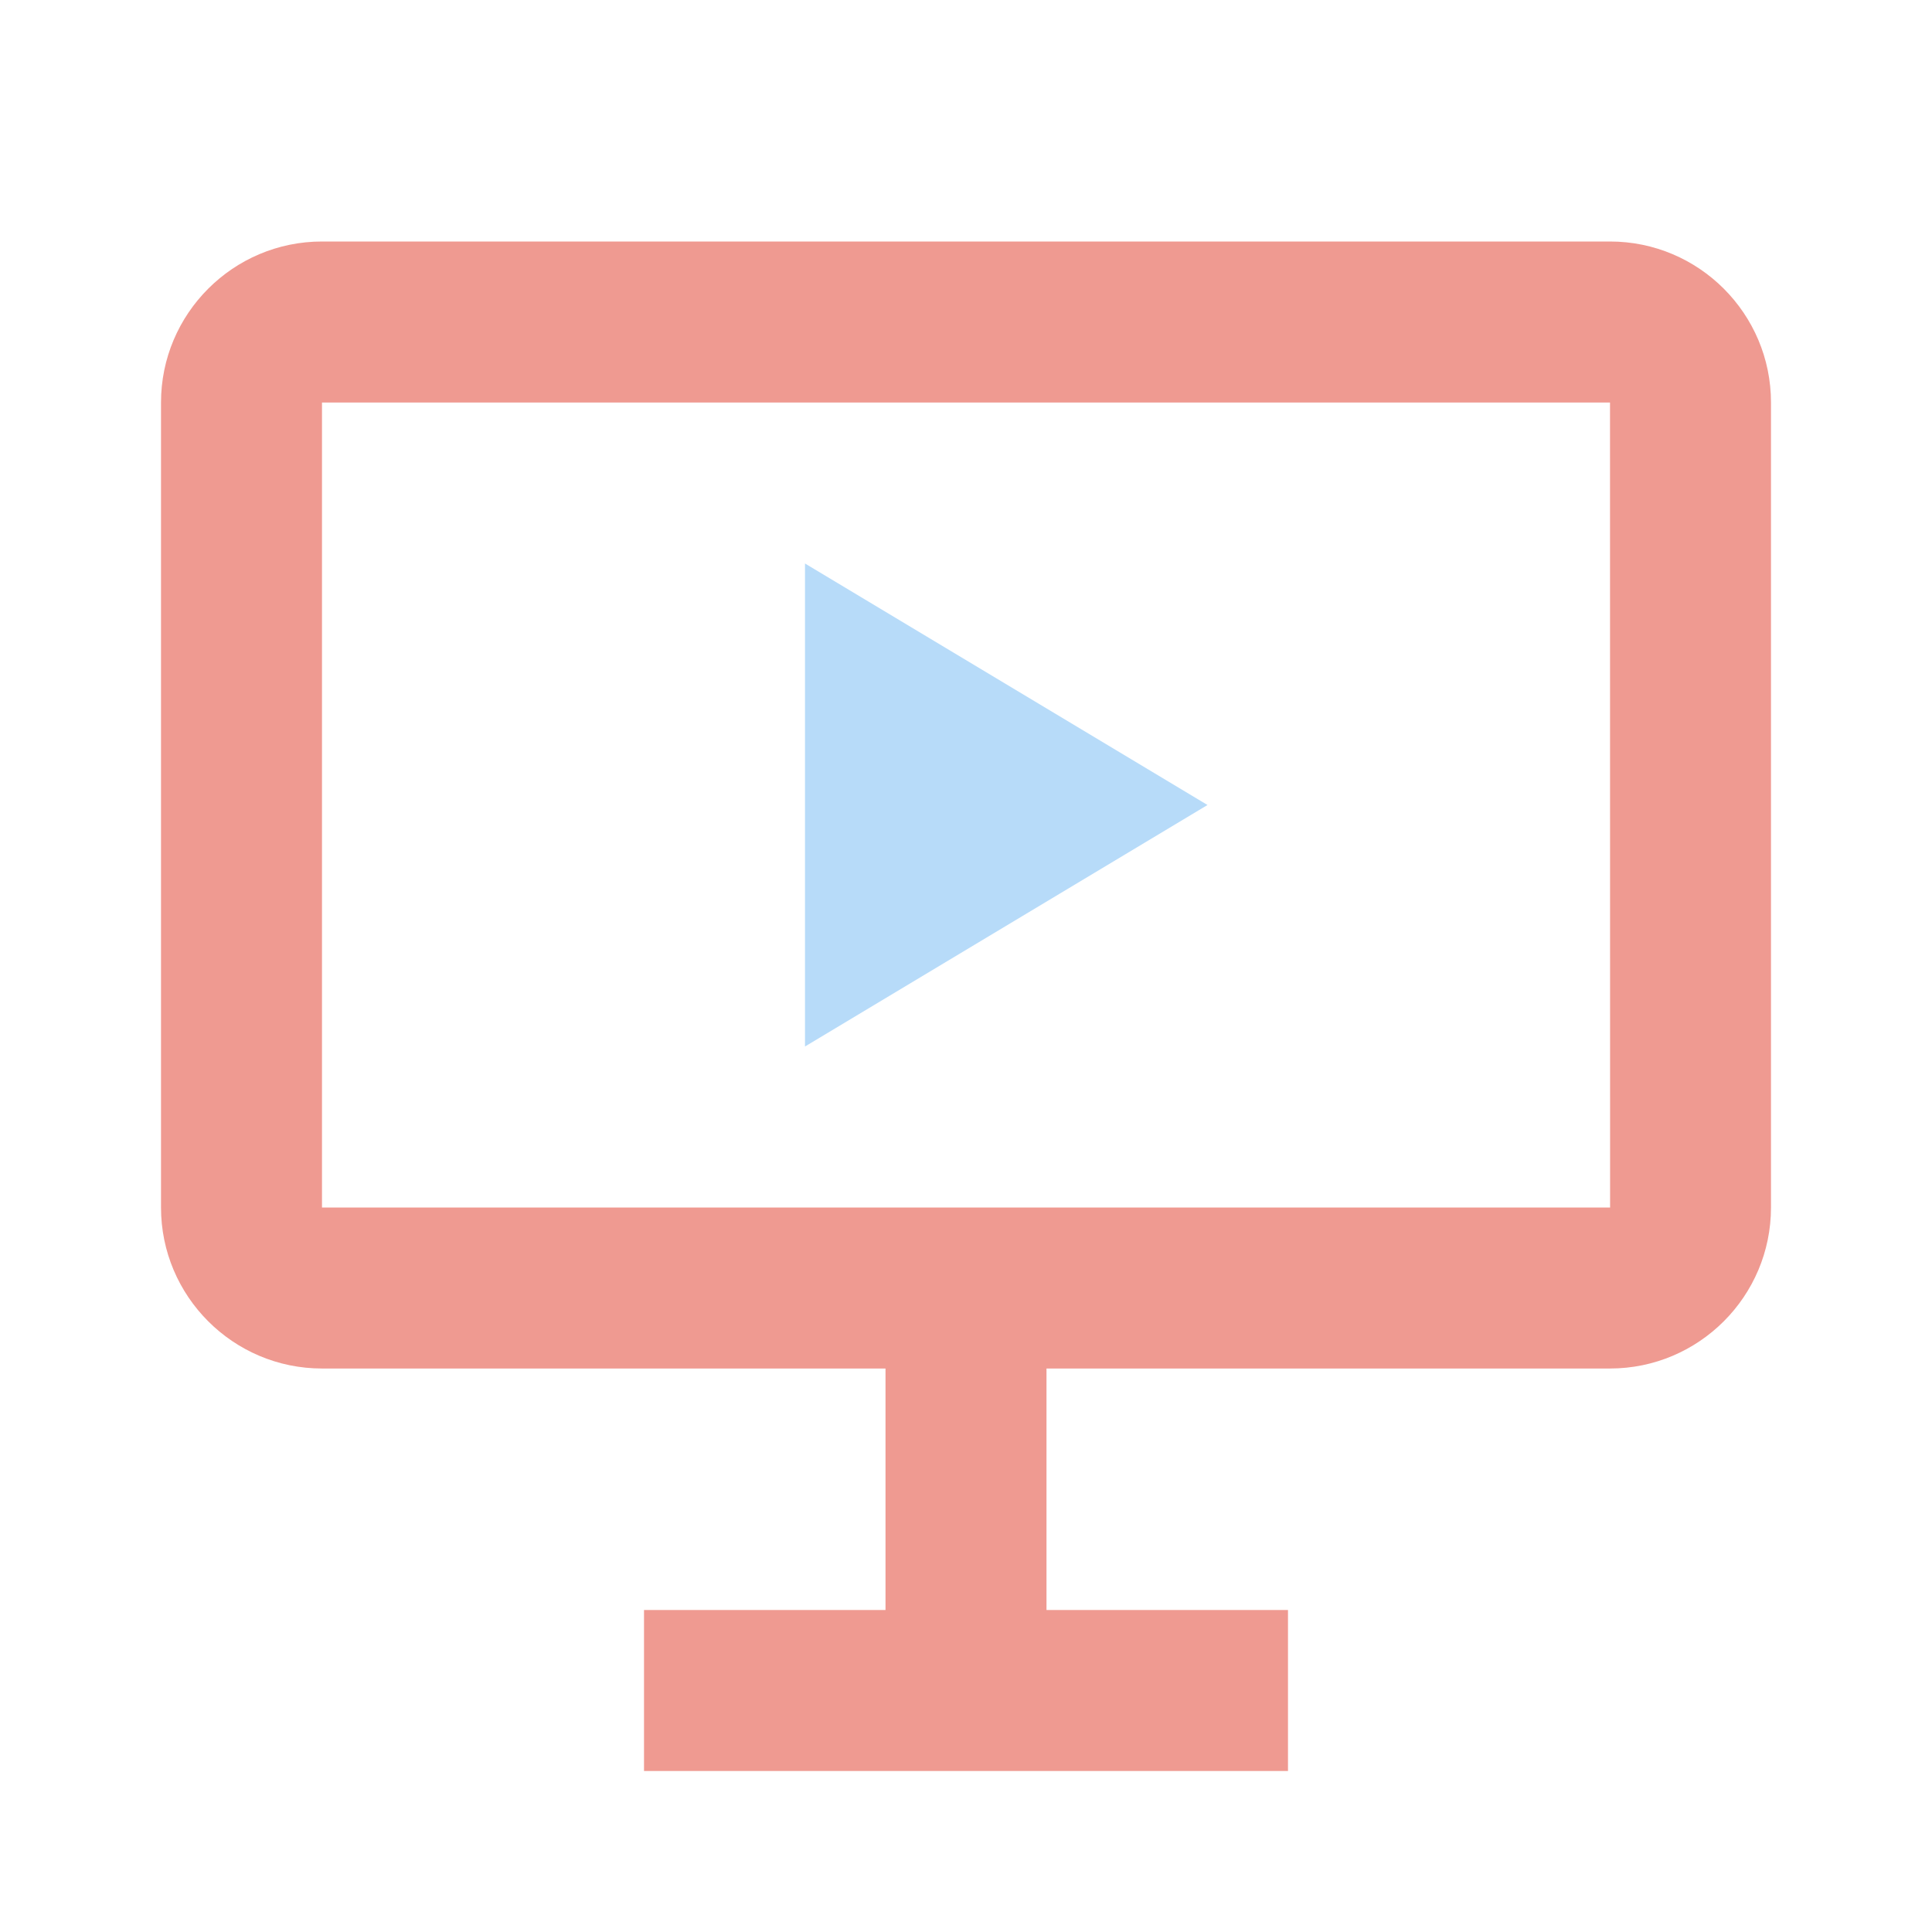 <svg width="68" height="68" viewBox="0 0 68 68" fill="none" xmlns="http://www.w3.org/2000/svg">
<path d="M56.667 8.5H11.333C8.208 8.5 5.667 11.041 5.667 14.167V42.5C5.667 45.625 8.208 48.167 11.333 48.167H31.167V56.667H22.667V62.333H45.333V56.667H36.833V48.167H56.667C59.792 48.167 62.333 45.625 62.333 42.5V14.167C62.333 11.041 59.792 8.5 56.667 8.5ZM11.333 42.5V14.167H56.667L56.67 42.5H11.333Z" fill="#EF9A91"/>
<path d="M28.333 36.833L42.5 28.333L28.333 19.833V36.833Z" fill="#B7DBF9"/>
</svg>
